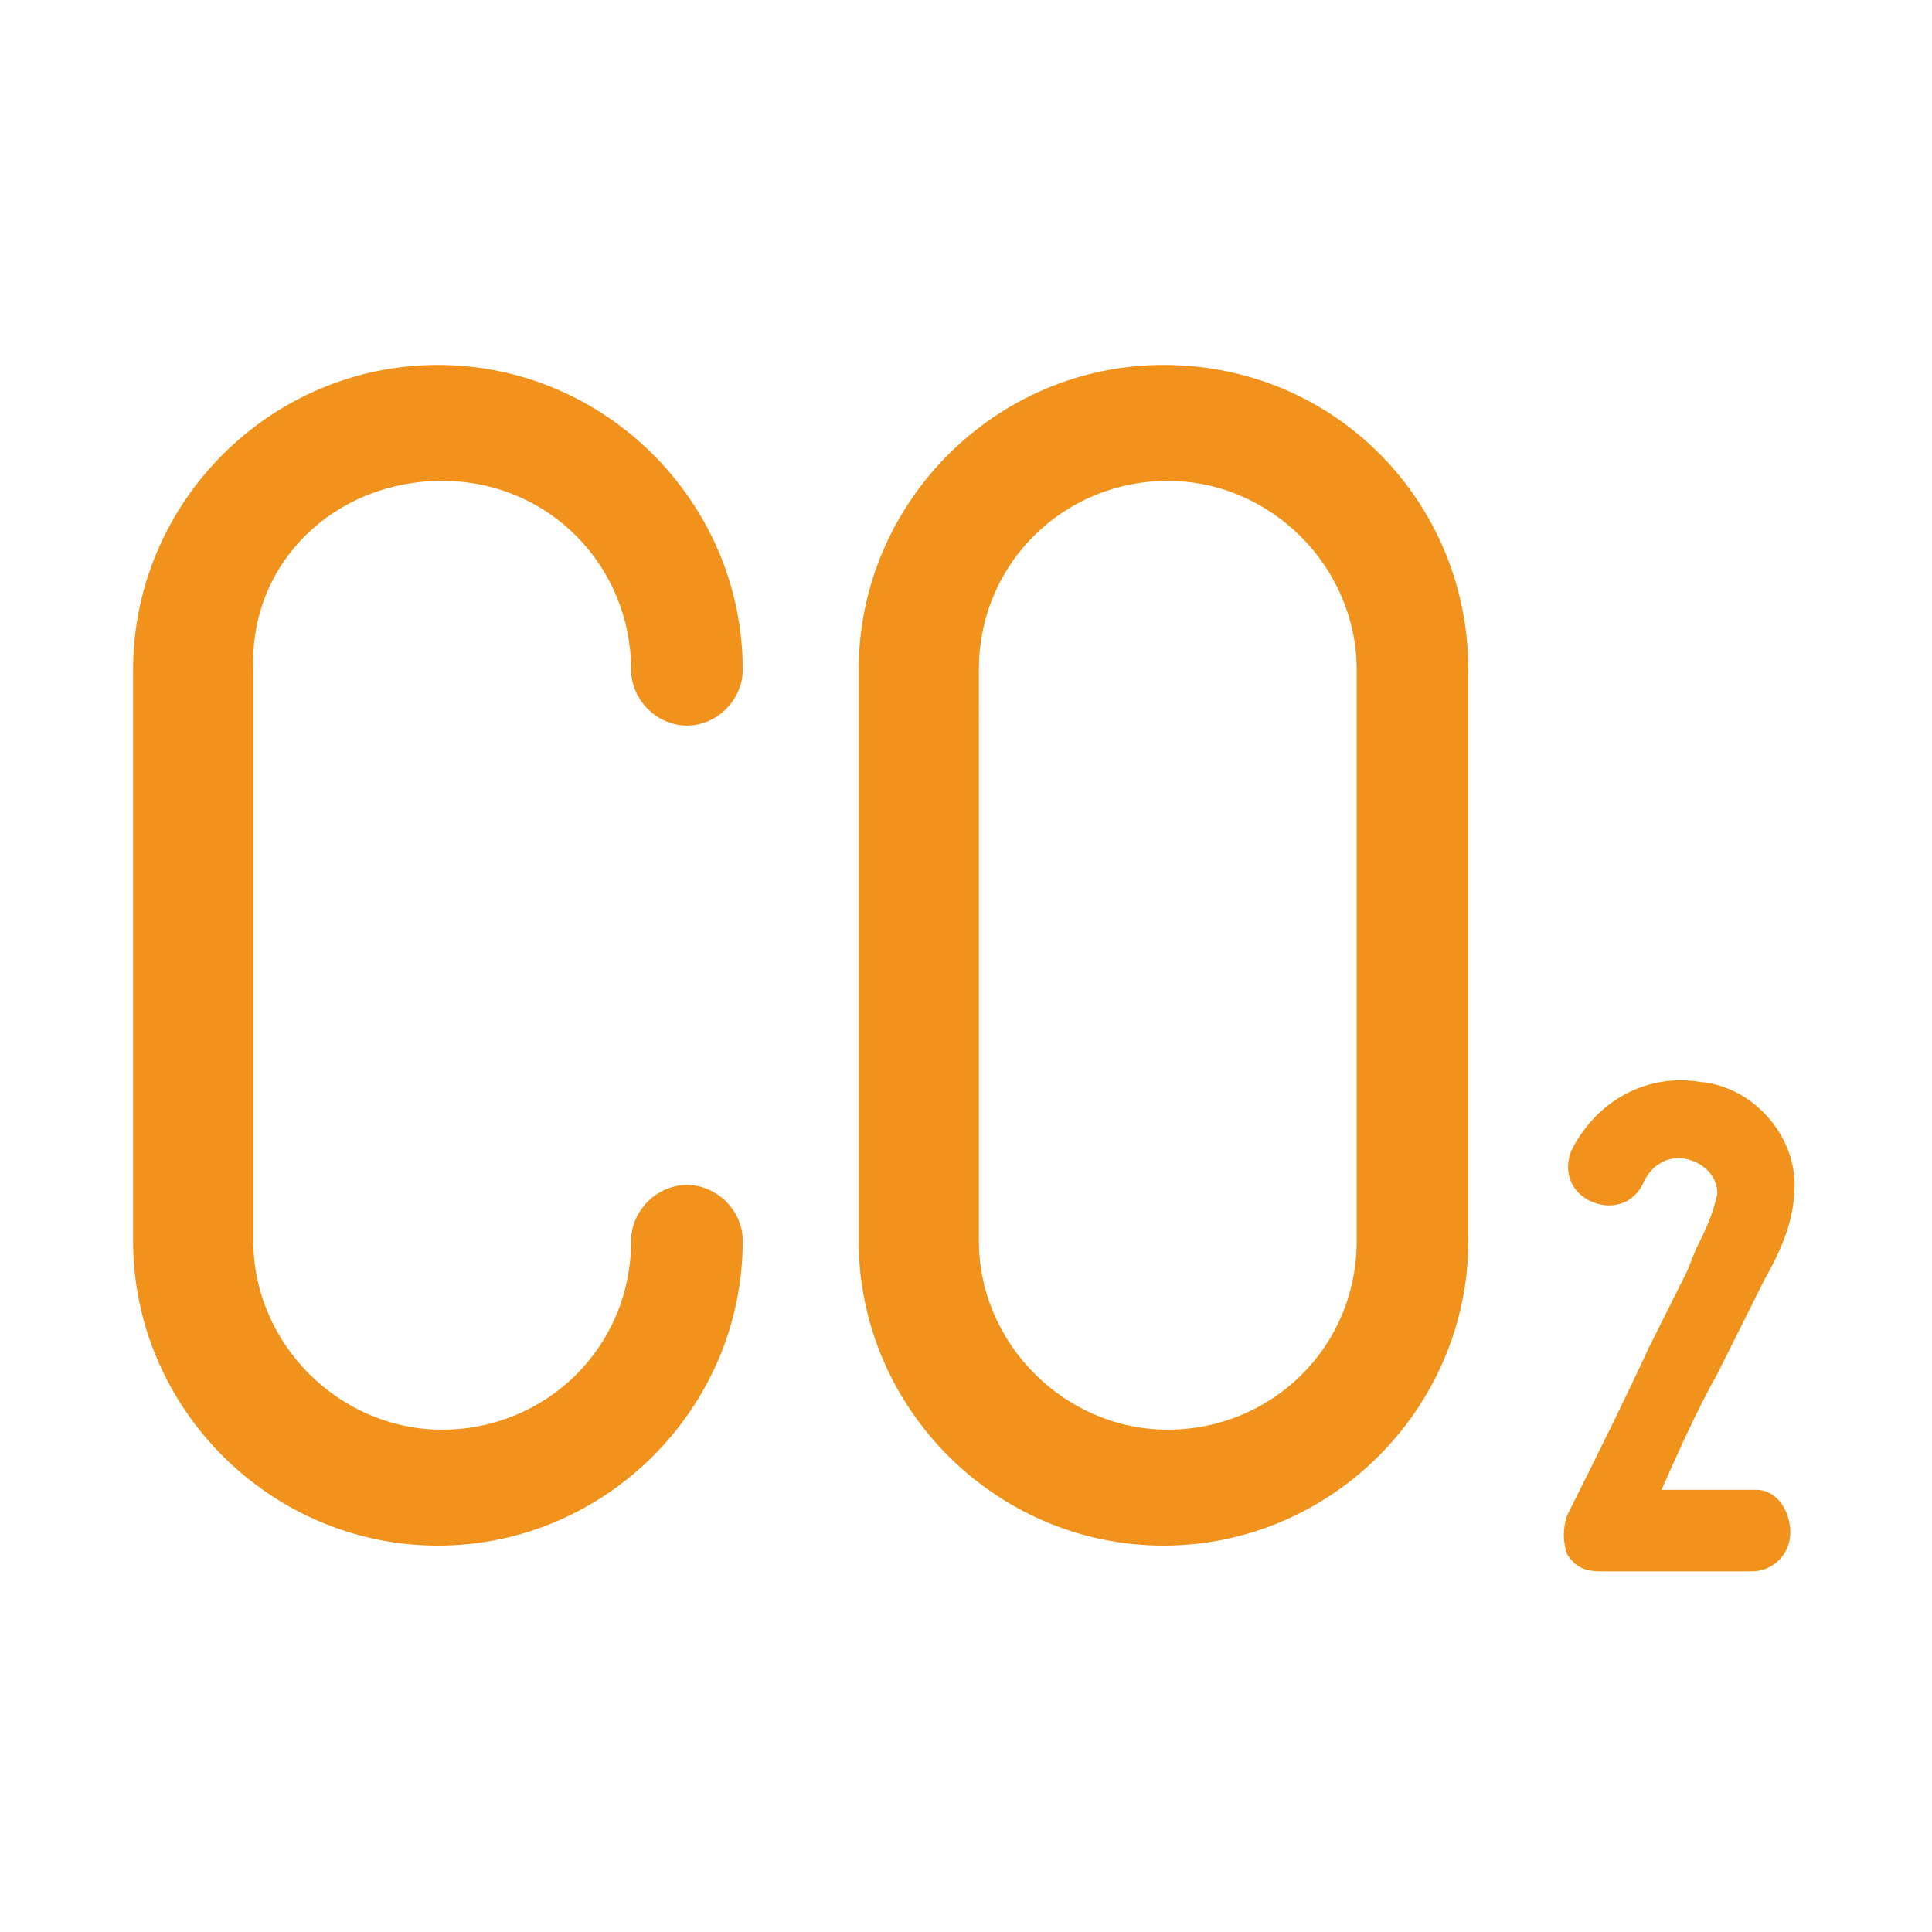 <svg xmlns="http://www.w3.org/2000/svg" width="45" height="45"><path d="M10.3 11.2c2.5 0 4.4 2 4.4 4.4 0 .7.6 1.3 1.3 1.3.7 0 1.3-.6 1.3-1.3 0-3.9-3.2-7.1-7.1-7.1-3.9 0-7.1 3.2-7.1 7.1v13.3c0 3.9 3.2 7.1 7.1 7.1 3.9 0 7.1-3.2 7.1-7.1 0-.7-.6-1.3-1.3-1.3-.7 0-1.3.6-1.3 1.3 0 2.5-2 4.4-4.4 4.4s-4.4-2-4.4-4.4V15.6c-.1-2.5 1.9-4.4 4.4-4.4zm16.8-2.7c-3.9 0-7.1 3.2-7.1 7.1v13.3c0 3.9 3.2 7.1 7.1 7.1s7.1-3.2 7.1-7.1V15.6c0-3.9-3.1-7.1-7.1-7.1zm4.5 20.4c0 2.5-2 4.4-4.4 4.4s-4.4-2-4.4-4.4V15.6c0-2.5 2-4.4 4.4-4.4s4.4 2 4.4 4.4v13.3zm9.3 5.8h-2.2c.4-.9.8-1.8 1.3-2.7l.9-1.8.2-.4c.4-.7.7-1.4.7-2.2 0-1.2-1-2.3-2.2-2.4-1.2-.2-2.4.4-3 1.6-.2.5 0 1 .5 1.2.5.2 1 0 1.2-.5.2-.4.6-.6 1-.5.4.1.7.4.7.8-.1.5-.3.9-.5 1.3l-.2.5-.9 1.8c-.6 1.3-1.3 2.7-1.9 3.9-.1.3-.1.6 0 .9.2.3.4.4.8.4h3.5c.5 0 .9-.4.9-.9s-.3-1-.8-1zm0 0" fill="#f1921c"/><path d="M45 45H0V0h45v45zM1 44h43V1H1v43z" fill="none"/></svg>